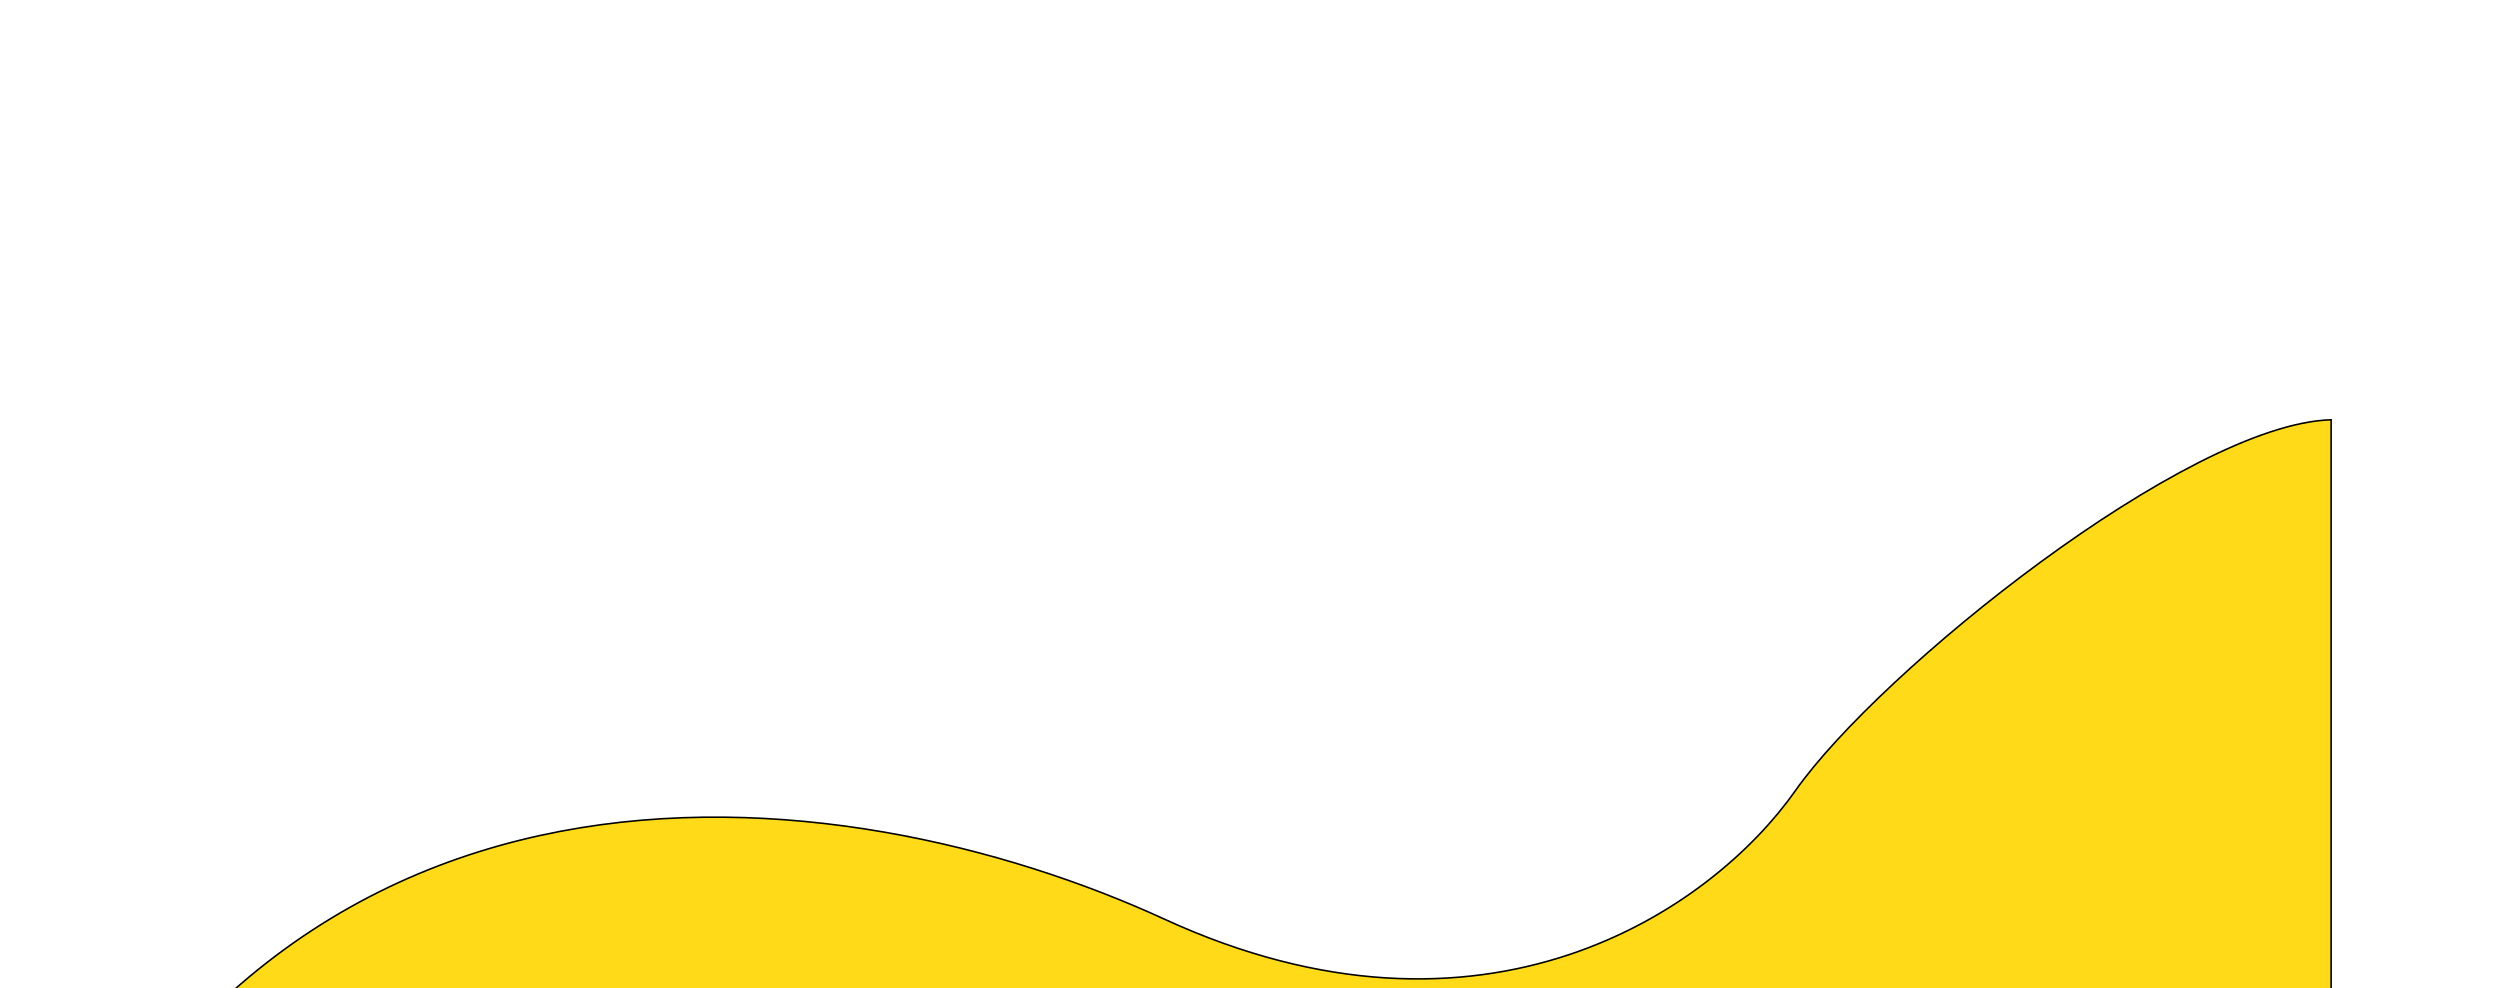 <svg width="1447" height="572" viewBox="0 0 1547 100" fill="none" xmlns="http://www.w3.org/2000/svg">
<g filter="url(#filter0_d_23_4)">
<path d="M720.5 309C522.5 218 159.5 170.5 4 563.5H1442.5V0C1353.5 2.5 1163 155.5 1111 229.5C1059 303.5 918.5 400 720.5 309Z" fill="#FFDA18"/>
<path d="M720.5 309C522.5 218 159.5 170.5 4 563.5H1442.5V0C1353.5 2.5 1163 155.5 1111 229.5C1059 303.5 918.5 400 720.5 309Z" stroke="black"/>
</g>
<defs>
<filter id="filter0_d_23_4" x="0" y="0" width="1446.5" height="571.5" filterUnits="userSpaceOnUse" color-interpolation-filters="sRGB">
<feFlood flood-opacity="0" result="BackgroundImageFix"/>
<feColorMatrix in="SourceAlpha" type="matrix" values="0 0 0 0 0 0 0 0 0 0 0 0 0 0 0 0 0 0 127 0" result="hardAlpha"/>
<feOffset dy="4"/>
<feGaussianBlur stdDeviation="2"/>
<feComposite in2="hardAlpha" operator="out"/>
<feColorMatrix type="matrix" values="0 0 0 0 0 0 0 0 0 0 0 0 0 0 0 0 0 0 0.25 0"/>
<feBlend mode="normal" in2="BackgroundImageFix" result="effect1_dropShadow_23_4"/>
<feBlend mode="normal" in="SourceGraphic" in2="effect1_dropShadow_23_4" result="shape"/>
</filter>
</defs>
</svg>

